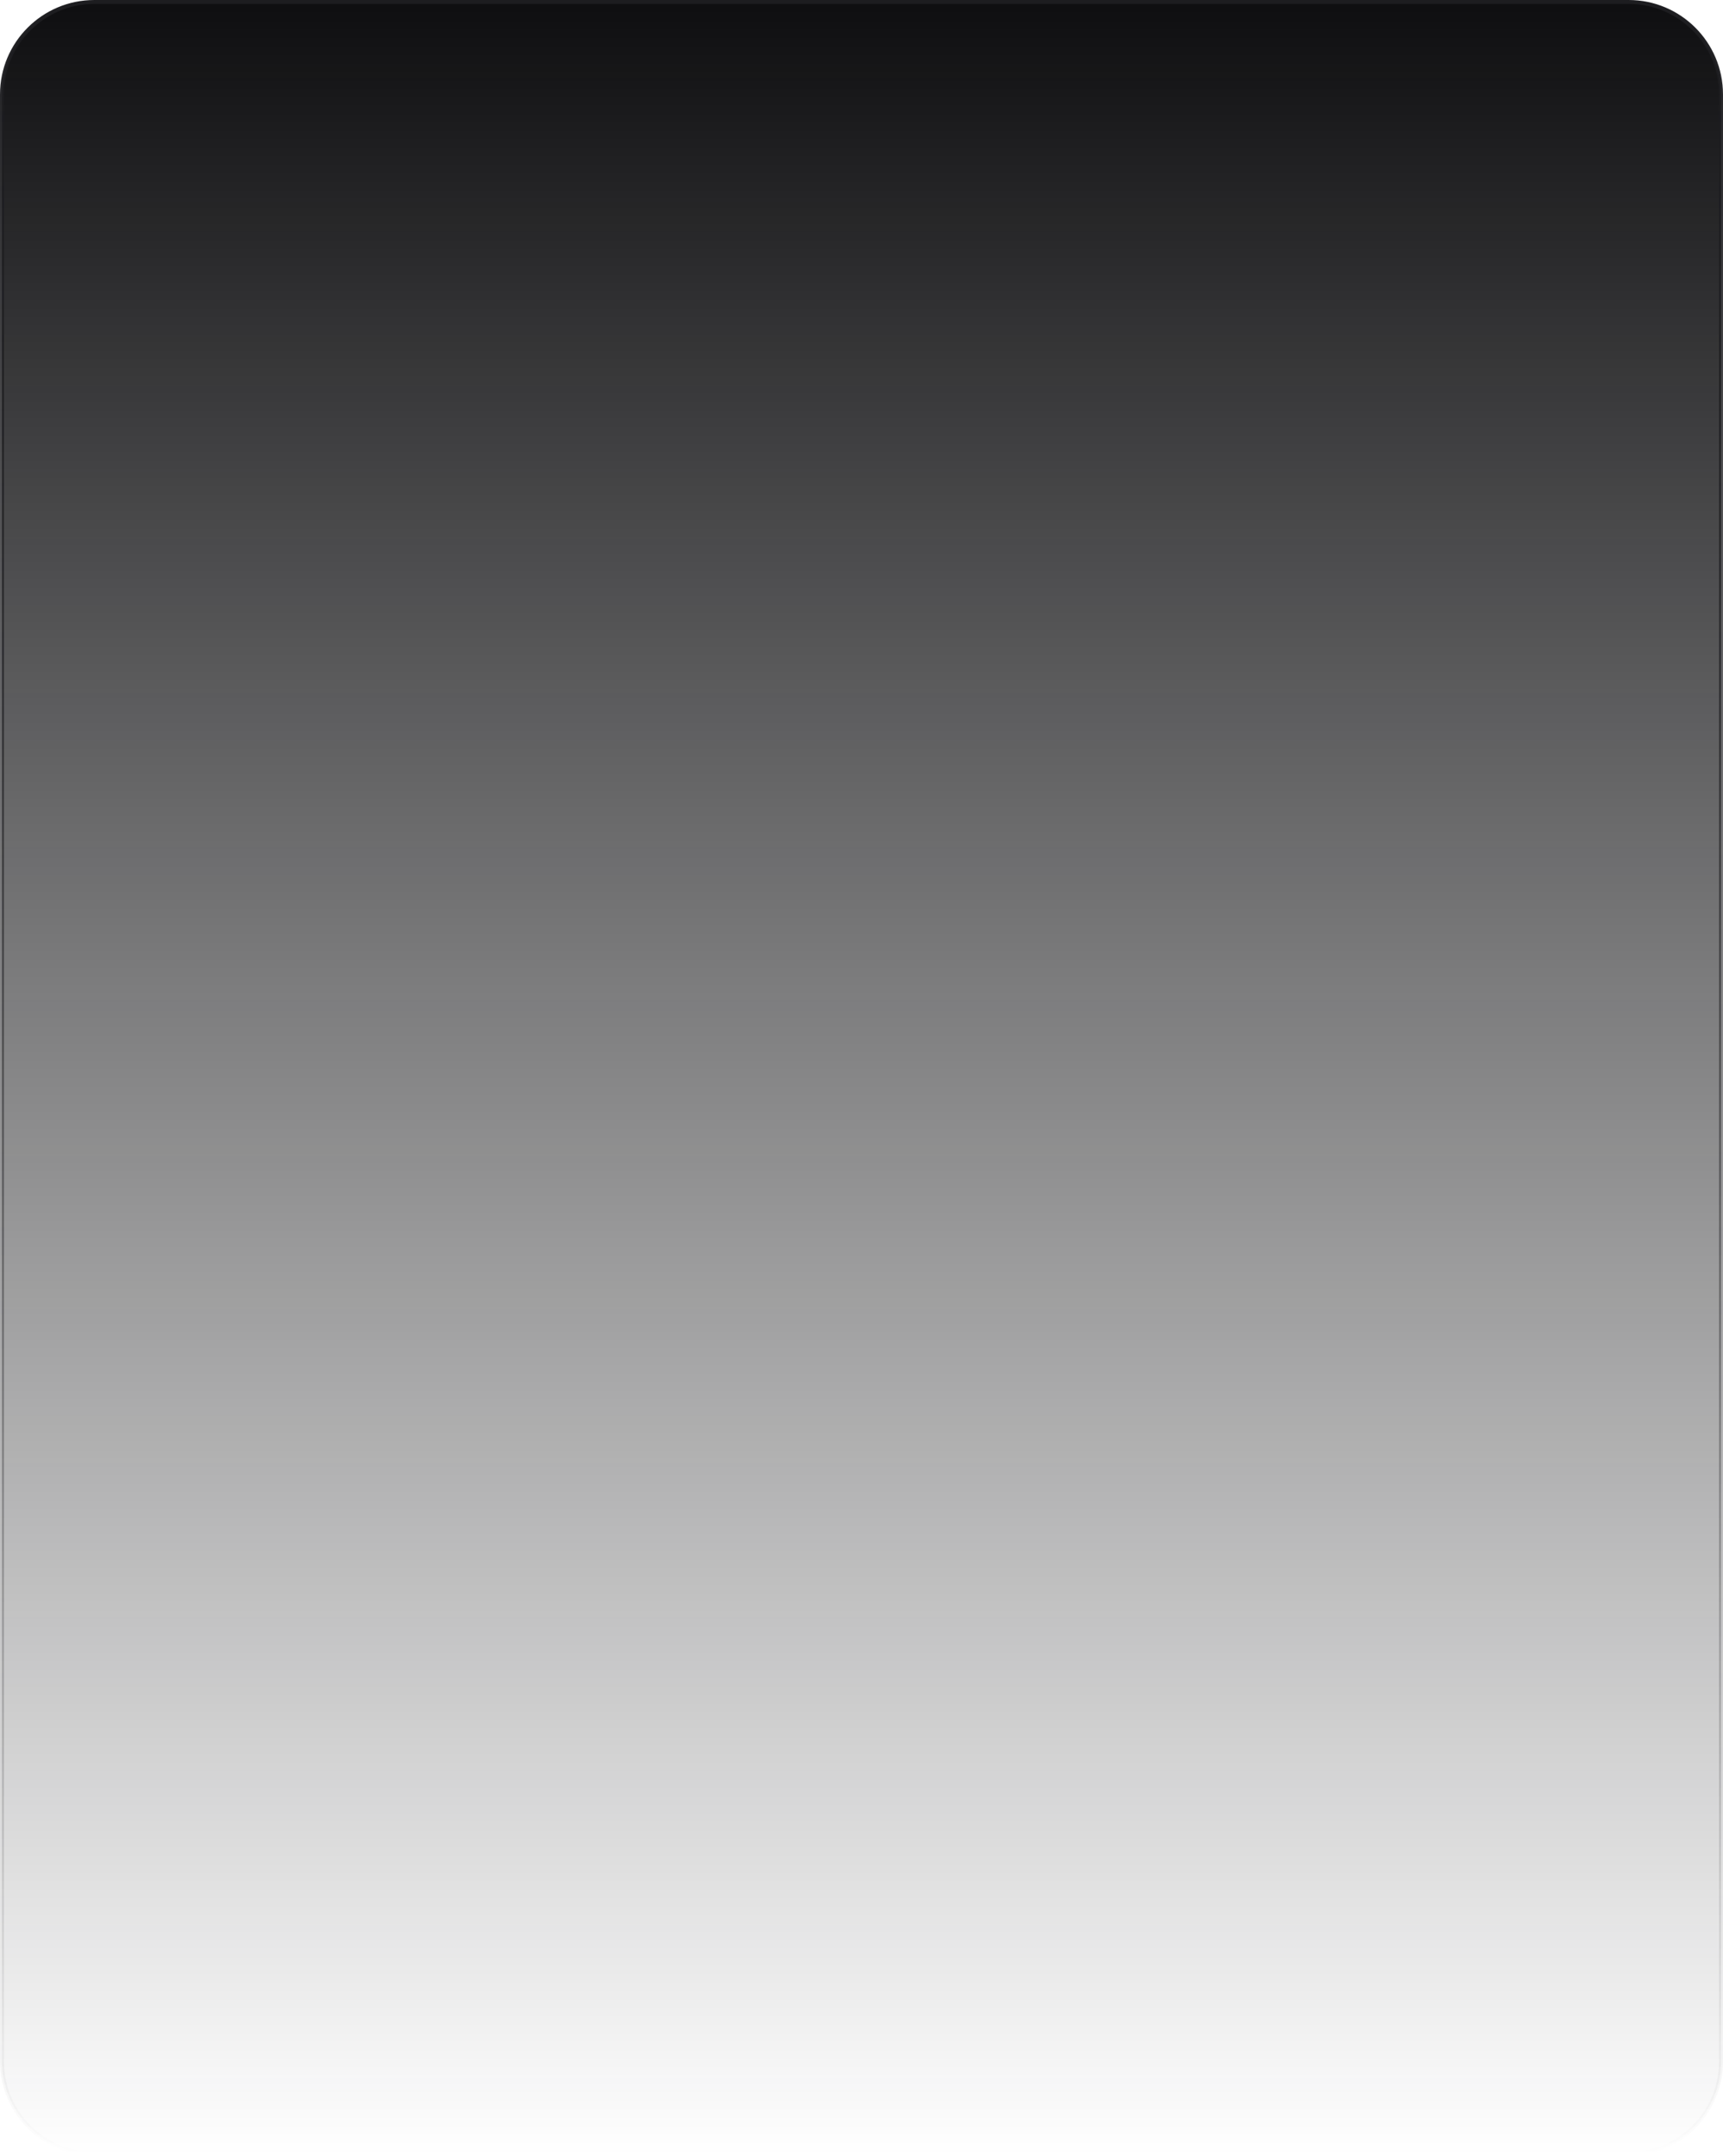 <svg width="438" height="548" viewBox="0 0 438 548" fill="none" xmlns="http://www.w3.org/2000/svg">
<g clip-path="url(#clip0_1_129)">
<path d="M414 0.5H24C11.021 0.5 0.5 11.021 0.5 24V524C0.5 536.979 11.021 547.5 24 547.5H414C426.979 547.5 437.5 536.979 437.5 524V24C437.5 11.021 426.979 0.5 414 0.5Z" fill="url(#paint0_linear_1_129)"/>
<path d="M414 0.5H24C11.021 0.5 0.5 11.021 0.5 24V524C0.5 536.979 11.021 547.5 24 547.5H414C426.979 547.5 437.5 536.979 437.5 524V24C437.5 11.021 426.979 0.5 414 0.5Z" stroke="url(#paint1_linear_1_129)"/>
</g>
<defs>
<linearGradient id="paint0_linear_1_129" x1="219" y1="1.46368e-08" x2="219" y2="548" gradientUnits="userSpaceOnUse">
<stop stop-color="#0E0E10"/>
<stop offset="1" stop-color="#0E0E10" stop-opacity="0"/>
</linearGradient>
<linearGradient id="paint1_linear_1_129" x1="219" y1="1.46368e-08" x2="219" y2="548" gradientUnits="userSpaceOnUse">
<stop stop-color="#1D1D20"/>
<stop offset="1" stop-color="#1D1D20" stop-opacity="0"/>
</linearGradient>
<clipPath id="clip0_1_129">
<rect width="438" height="548" fill="white"/>
</clipPath>
</defs>
</svg>
